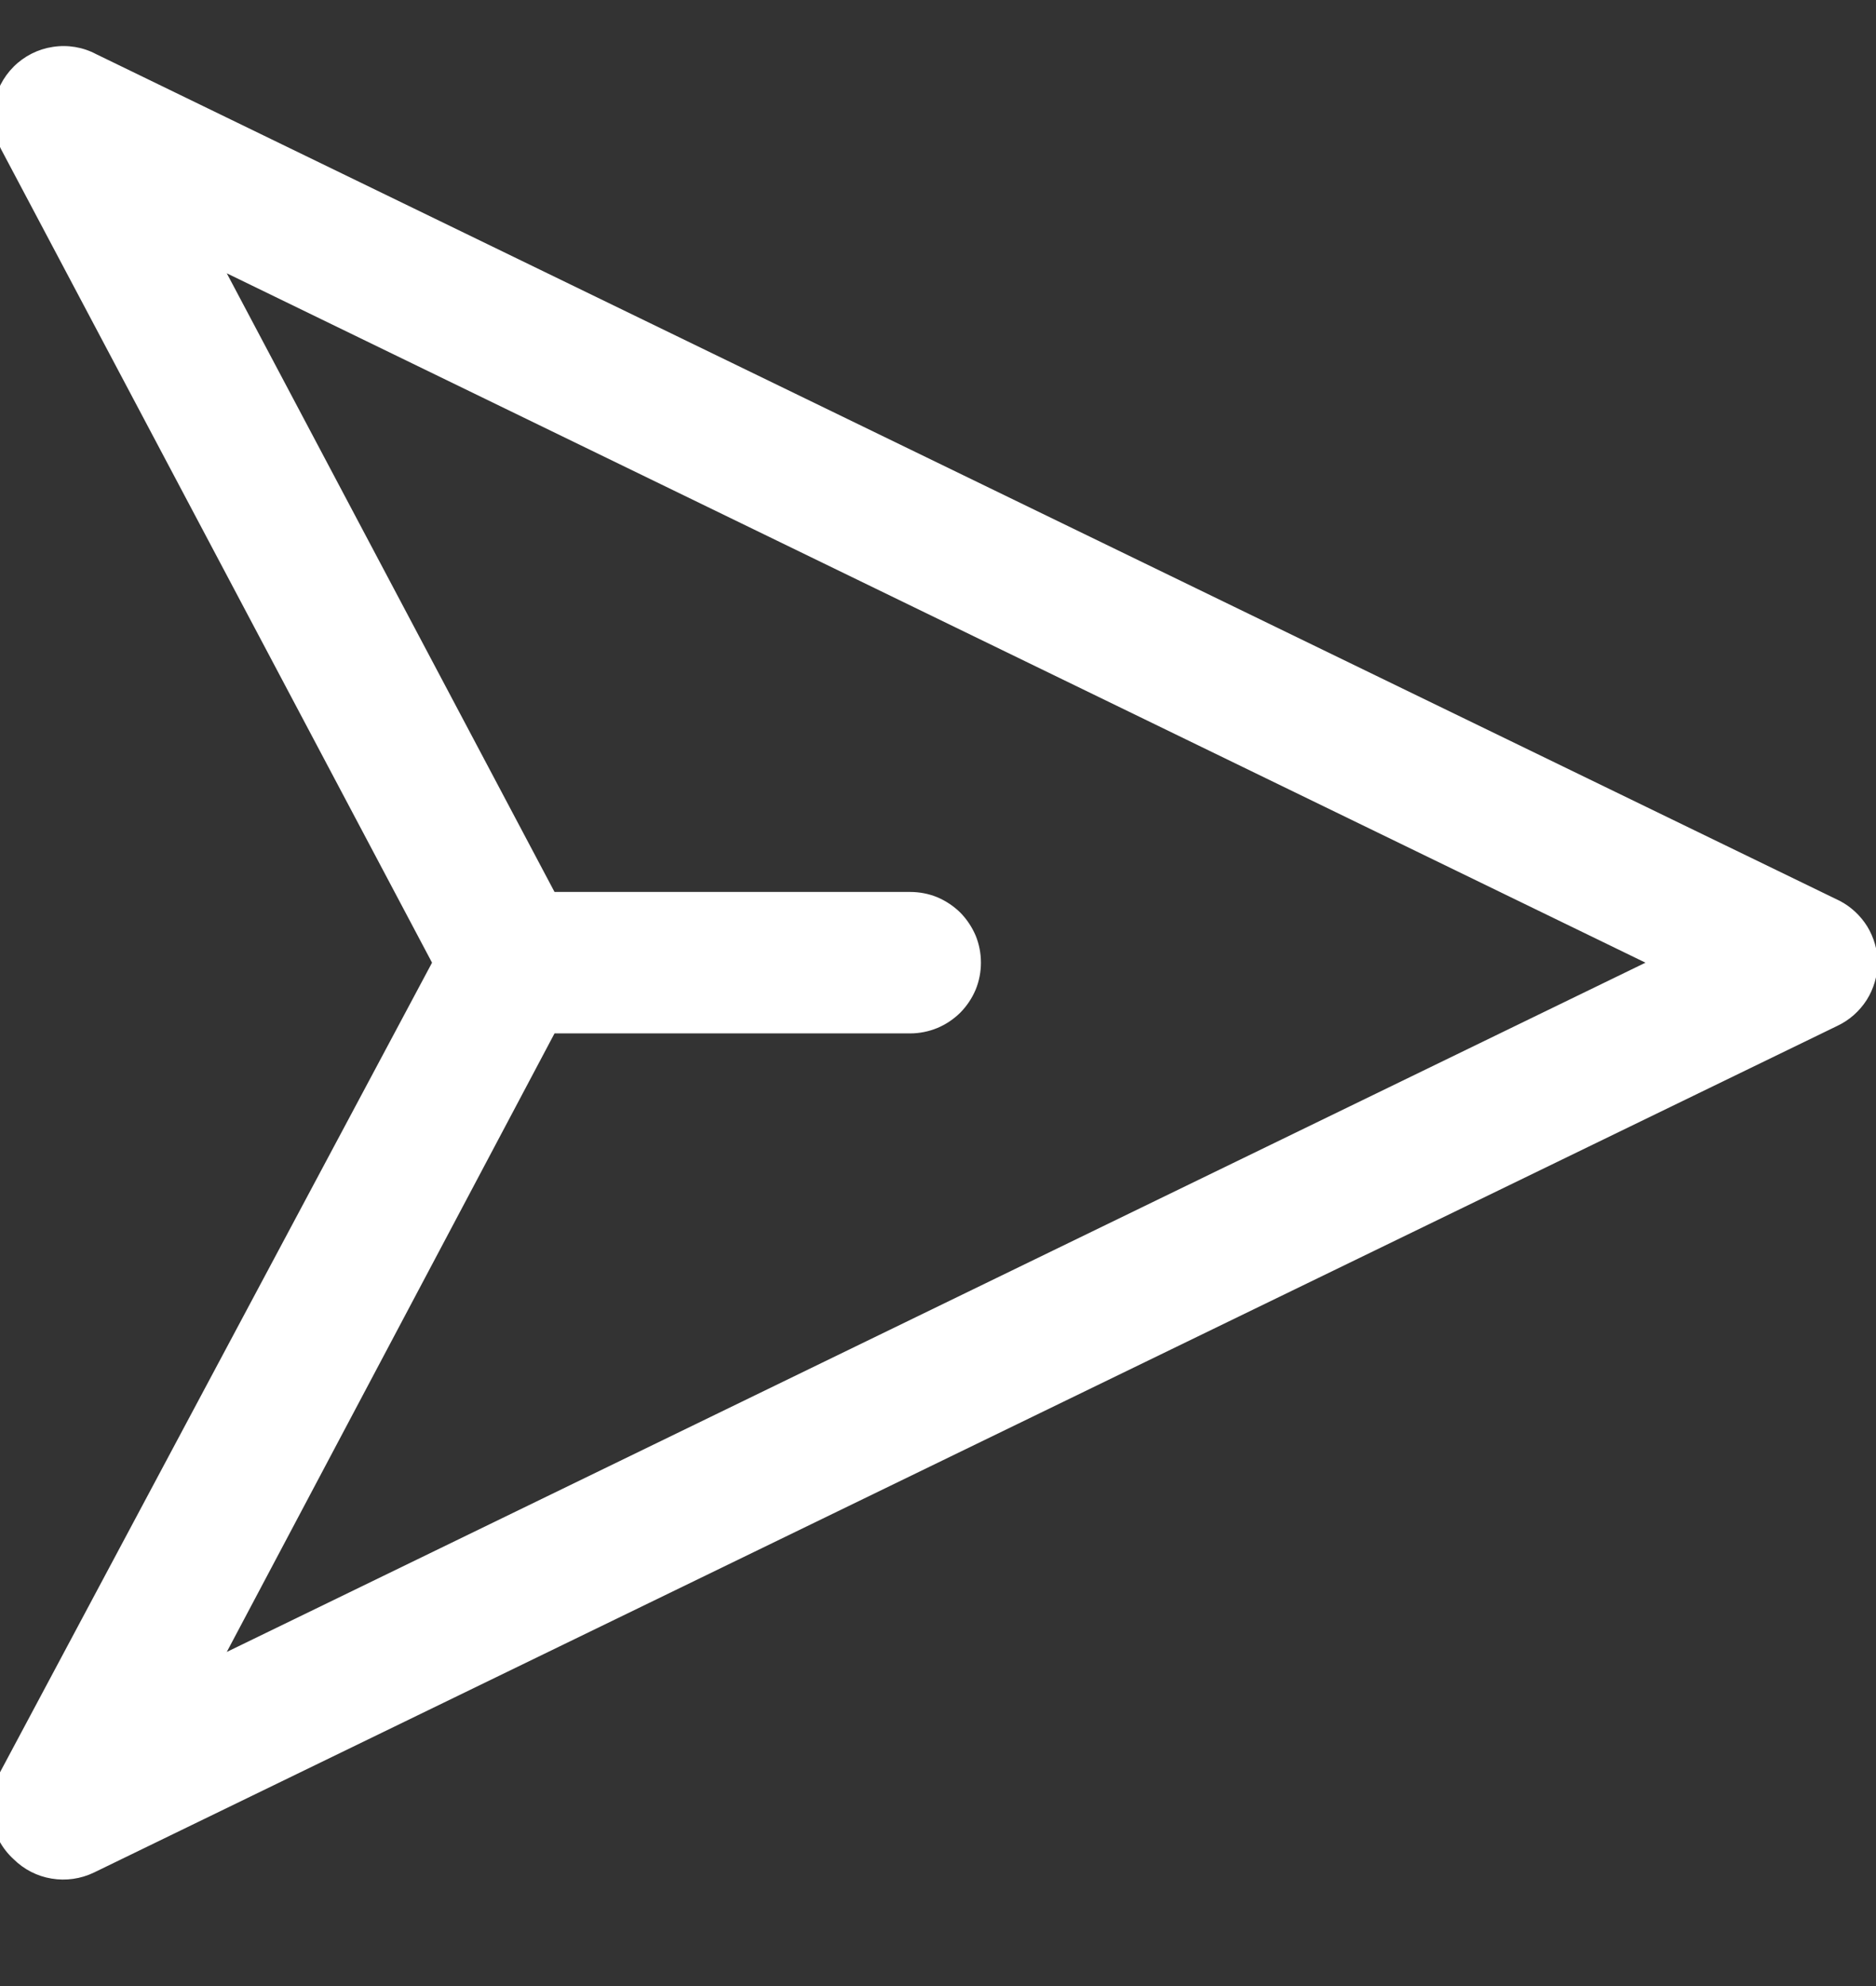 <svg width="17" height="18" viewBox="0 0 17 18" fill="none" xmlns="http://www.w3.org/2000/svg">
<rect x="0" y="0" width="17" height="18" fill="#333333" stroke="none"/>
<path d="M17.015 8.725C17.014 8.609 16.981 8.496 16.921 8.397C16.86 8.299 16.774 8.218 16.672 8.165L0.872 0.491C0.752 0.427 0.614 0.404 0.479 0.425C0.345 0.445 0.22 0.508 0.124 0.604C0.027 0.701 -0.036 0.825 -0.056 0.96C-0.077 1.095 -0.053 1.232 0.01 1.353L3.915 8.725L-0.008 16.078C-0.075 16.203 -0.099 16.347 -0.075 16.487C-0.051 16.626 0.018 16.754 0.123 16.85V16.85C0.217 16.943 0.337 17.005 0.467 17.026C0.597 17.048 0.731 17.029 0.85 16.972L16.649 9.298C16.758 9.247 16.85 9.165 16.915 9.064C16.979 8.963 17.014 8.845 17.015 8.725V8.725ZM2.055 14.972L5.025 9.366H8.248C8.332 9.366 8.416 9.349 8.494 9.317C8.571 9.285 8.642 9.237 8.702 9.178C8.761 9.118 8.808 9.048 8.841 8.97C8.873 8.892 8.889 8.809 8.889 8.725C8.889 8.64 8.873 8.557 8.841 8.479C8.808 8.402 8.761 8.331 8.702 8.271C8.642 8.212 8.571 8.165 8.494 8.132C8.416 8.1 8.332 8.084 8.248 8.084L5.025 8.084L2.055 2.477L14.911 8.725L2.055 14.972Z" fill="white"/>
</svg>
